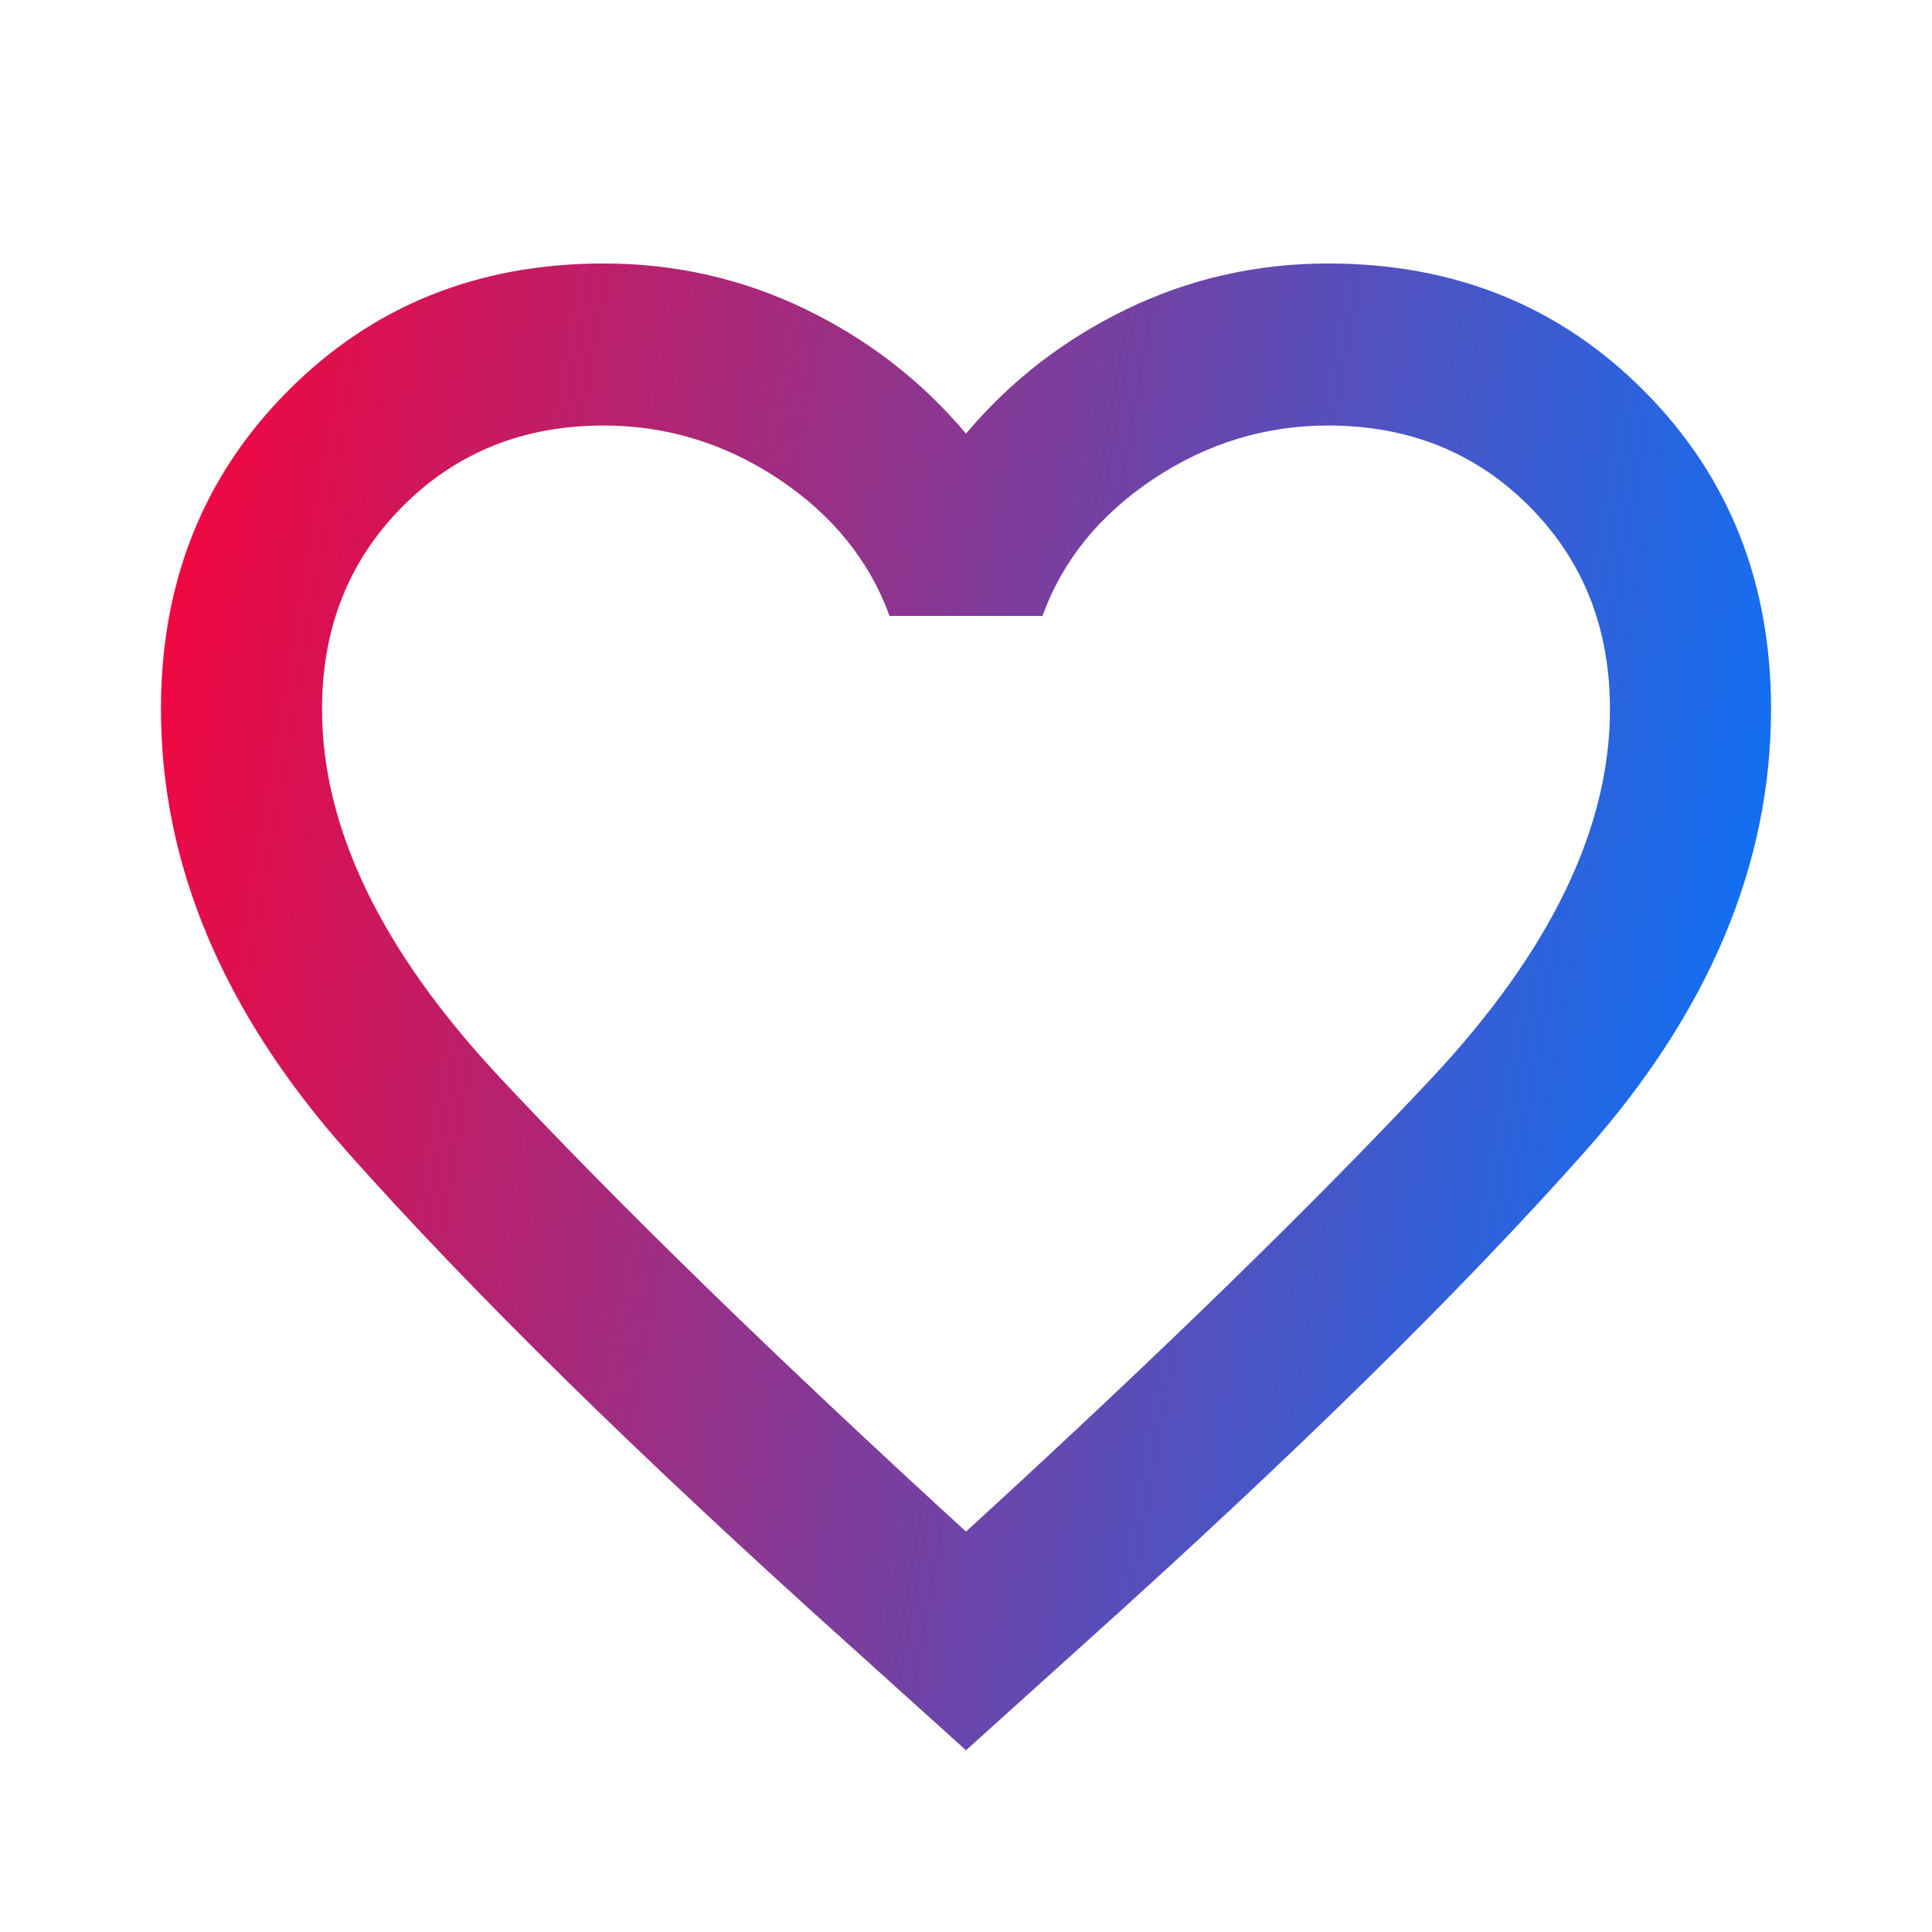 <svg width="16" height="16" viewBox="0 0 16 16" fill="none" xmlns="http://www.w3.org/2000/svg">
<mask id="mask0_1_714" style="mask-type:alpha" maskUnits="userSpaceOnUse" x="0" y="0" width="16" height="16">
<rect width="16" height="16" fill="#5C6978"/>
</mask>
<g mask="url(#mask0_1_714)">
<path d="M8 14.495L7.033 13.623C5.289 12.057 3.903 10.695 2.875 9.538C1.847 8.38 1.333 7.159 1.333 5.873C1.333 4.821 1.683 3.943 2.383 3.239C3.083 2.534 3.955 2.182 5 2.182C5.589 2.182 6.144 2.307 6.667 2.559C7.189 2.811 7.633 3.155 8 3.591C8.367 3.155 8.811 2.811 9.333 2.559C9.855 2.307 10.411 2.182 11 2.182C12.044 2.182 12.917 2.534 13.617 3.239C14.317 3.943 14.667 4.821 14.667 5.873C14.667 7.159 14.153 8.38 13.125 9.538C12.097 10.695 10.711 12.057 8.967 13.623L8 14.495ZM8 12.684C9.589 11.23 10.875 9.977 11.859 8.926C12.842 7.874 13.333 6.857 13.333 5.873C13.333 5.201 13.111 4.642 12.667 4.195C12.222 3.748 11.667 3.524 11 3.524C10.478 3.524 9.994 3.672 9.55 3.968C9.105 4.265 8.8 4.642 8.633 5.101H7.367C7.2 4.642 6.894 4.265 6.45 3.968C6.005 3.672 5.522 3.524 5 3.524C4.333 3.524 3.778 3.748 3.333 4.195C2.889 4.642 2.667 5.201 2.667 5.873C2.667 6.857 3.158 7.874 4.142 8.926C5.125 9.977 6.411 11.23 8 12.684Z" fill="url(#paint0_linear_1_714)"/>
</g>
<defs>
<linearGradient id="paint0_linear_1_714" x1="1.333" y1="3.094" x2="15.861" y2="5.6" gradientUnits="userSpaceOnUse">
<stop stop-color="#F6043C"/>
<stop offset="1" stop-color="#0177FF"/>
</linearGradient>
</defs>
</svg>
